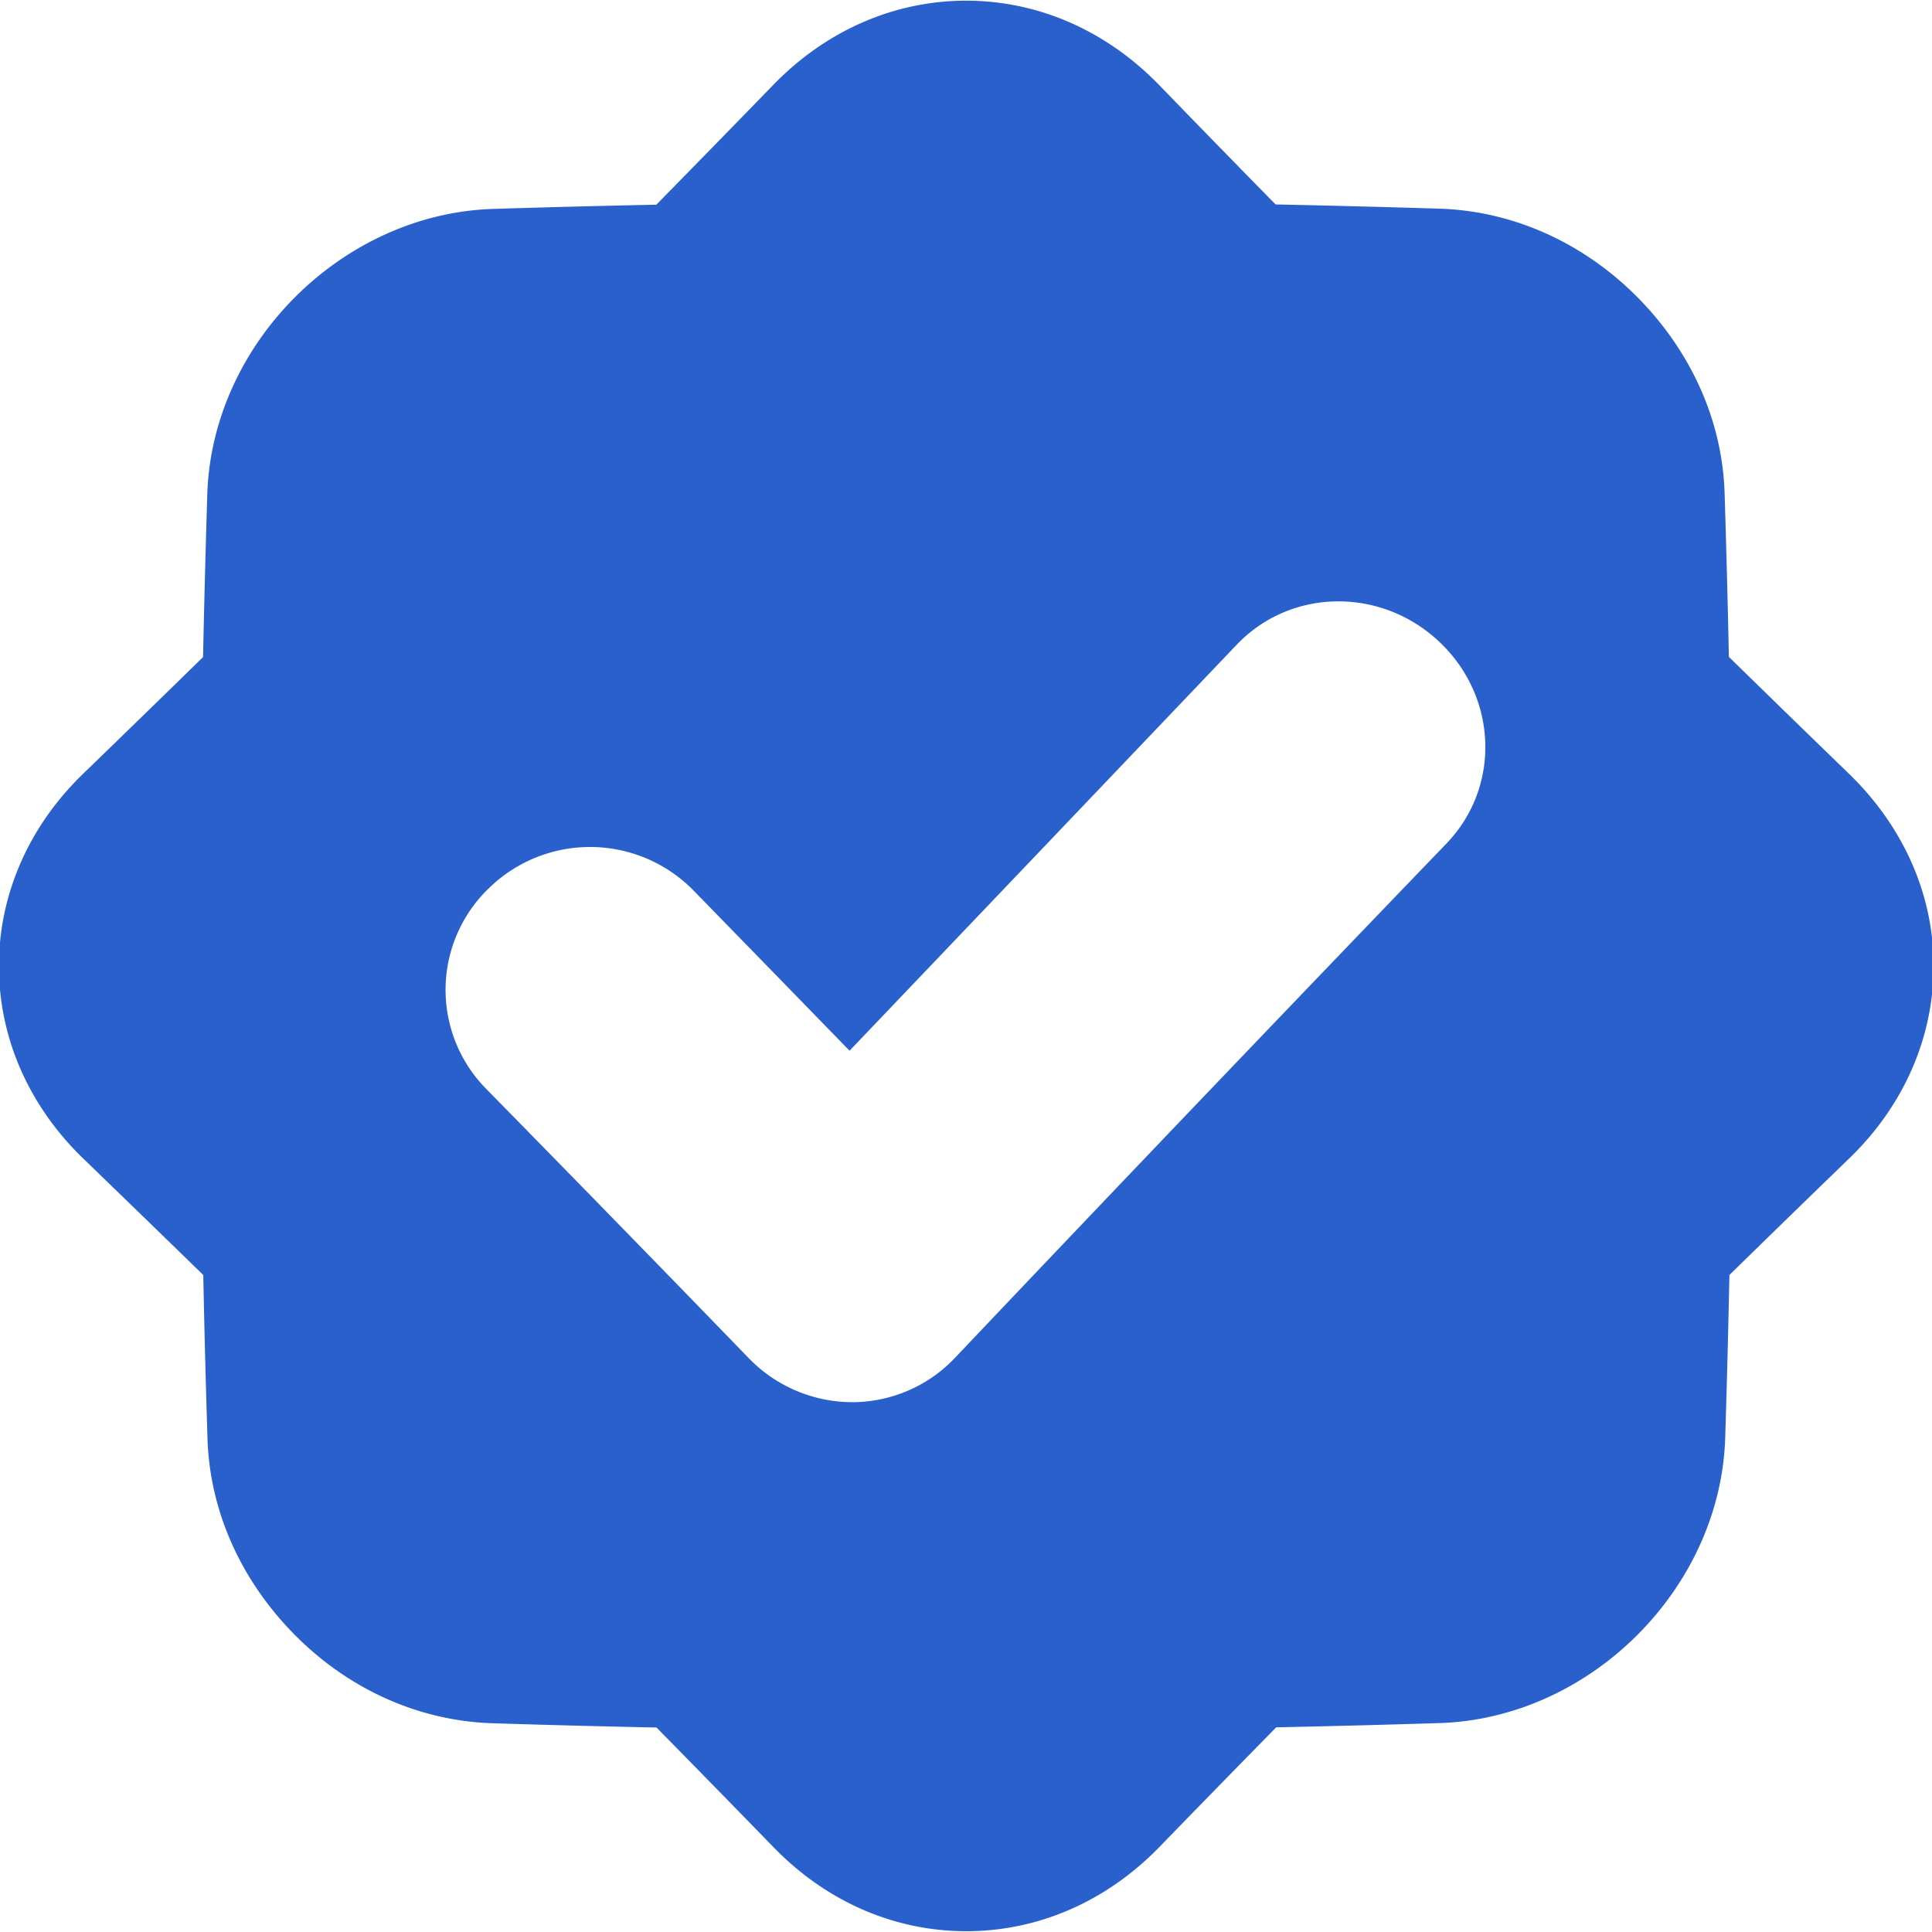 <svg xmlns="http://www.w3.org/2000/svg" version="1.1" xmlns:xlink="http://www.w3.org/1999/xlink" width="512" height="512" x="0" y="0" viewBox="0 0 512 512" style="enable-background:new 0 0 512 512" xml:space="preserve" class=""><g><path d="M490.11 205.16q-15.94-15.43-31.94-31.09-.45-21.69-1.13-43.36c-.6-19.35-9-37.81-23.31-52.15s-32.87-22.65-52.24-23.26q-21.72-.67-43.44-1.12Q322.39 38.24 307 22.34C293.11 8.12 275.13.17 256 .18s-37.12 8-50.92 22.16q-15.47 15.93-31.15 31.91-21.72.44-43.43 1.12C90.62 56.73 56.3 91 54.94 130.77q-.67 21.69-1.13 43.36-16 15.65-31.94 31.08C7.68 219-.29 237-.29 256s7.92 37 22.16 50.84q15.94 15.42 32 31.05.43 21.69 1.12 43.39c.61 19.38 9 37.79 23.3 52.15s32.85 22.65 52.25 23.25q21.72.69 43.44 1.13 15.66 15.93 31.11 31.82c13.83 14.22 31.83 22.17 51 22.16s37.12-7.94 51-22.15q15.45-15.92 31.12-31.88 21.72-.45 43.43-1.13c39.87-1.35 74.19-35.62 75.55-75.4q.68-21.67 1.12-43.34 16-15.66 31.95-31.09c14.19-13.78 22.16-31.76 22.16-50.83s-8.1-36.97-22.31-50.81zM383.3 223.57c-43.18 44.87-87.05 90.74-130.19 136.24a37.56 37.56 0 0 1-27.27 11.78h-.17a38.25 38.25 0 0 1-27.3-11.72q-34.6-35.73-69.42-71.2a37.36 37.36 0 0 1 .76-53.43 38.37 38.37 0 0 1 54 .67q20.69 21.21 41.43 42.54c34.25-35.89 68.67-72 102.55-107.54 14.38-15.13 38.37-15.38 53.79-.78s16.31 38.39 1.82 53.44z" fill="#2960cc" opacity="1" data-original="#000000" class=""></path></g></svg>